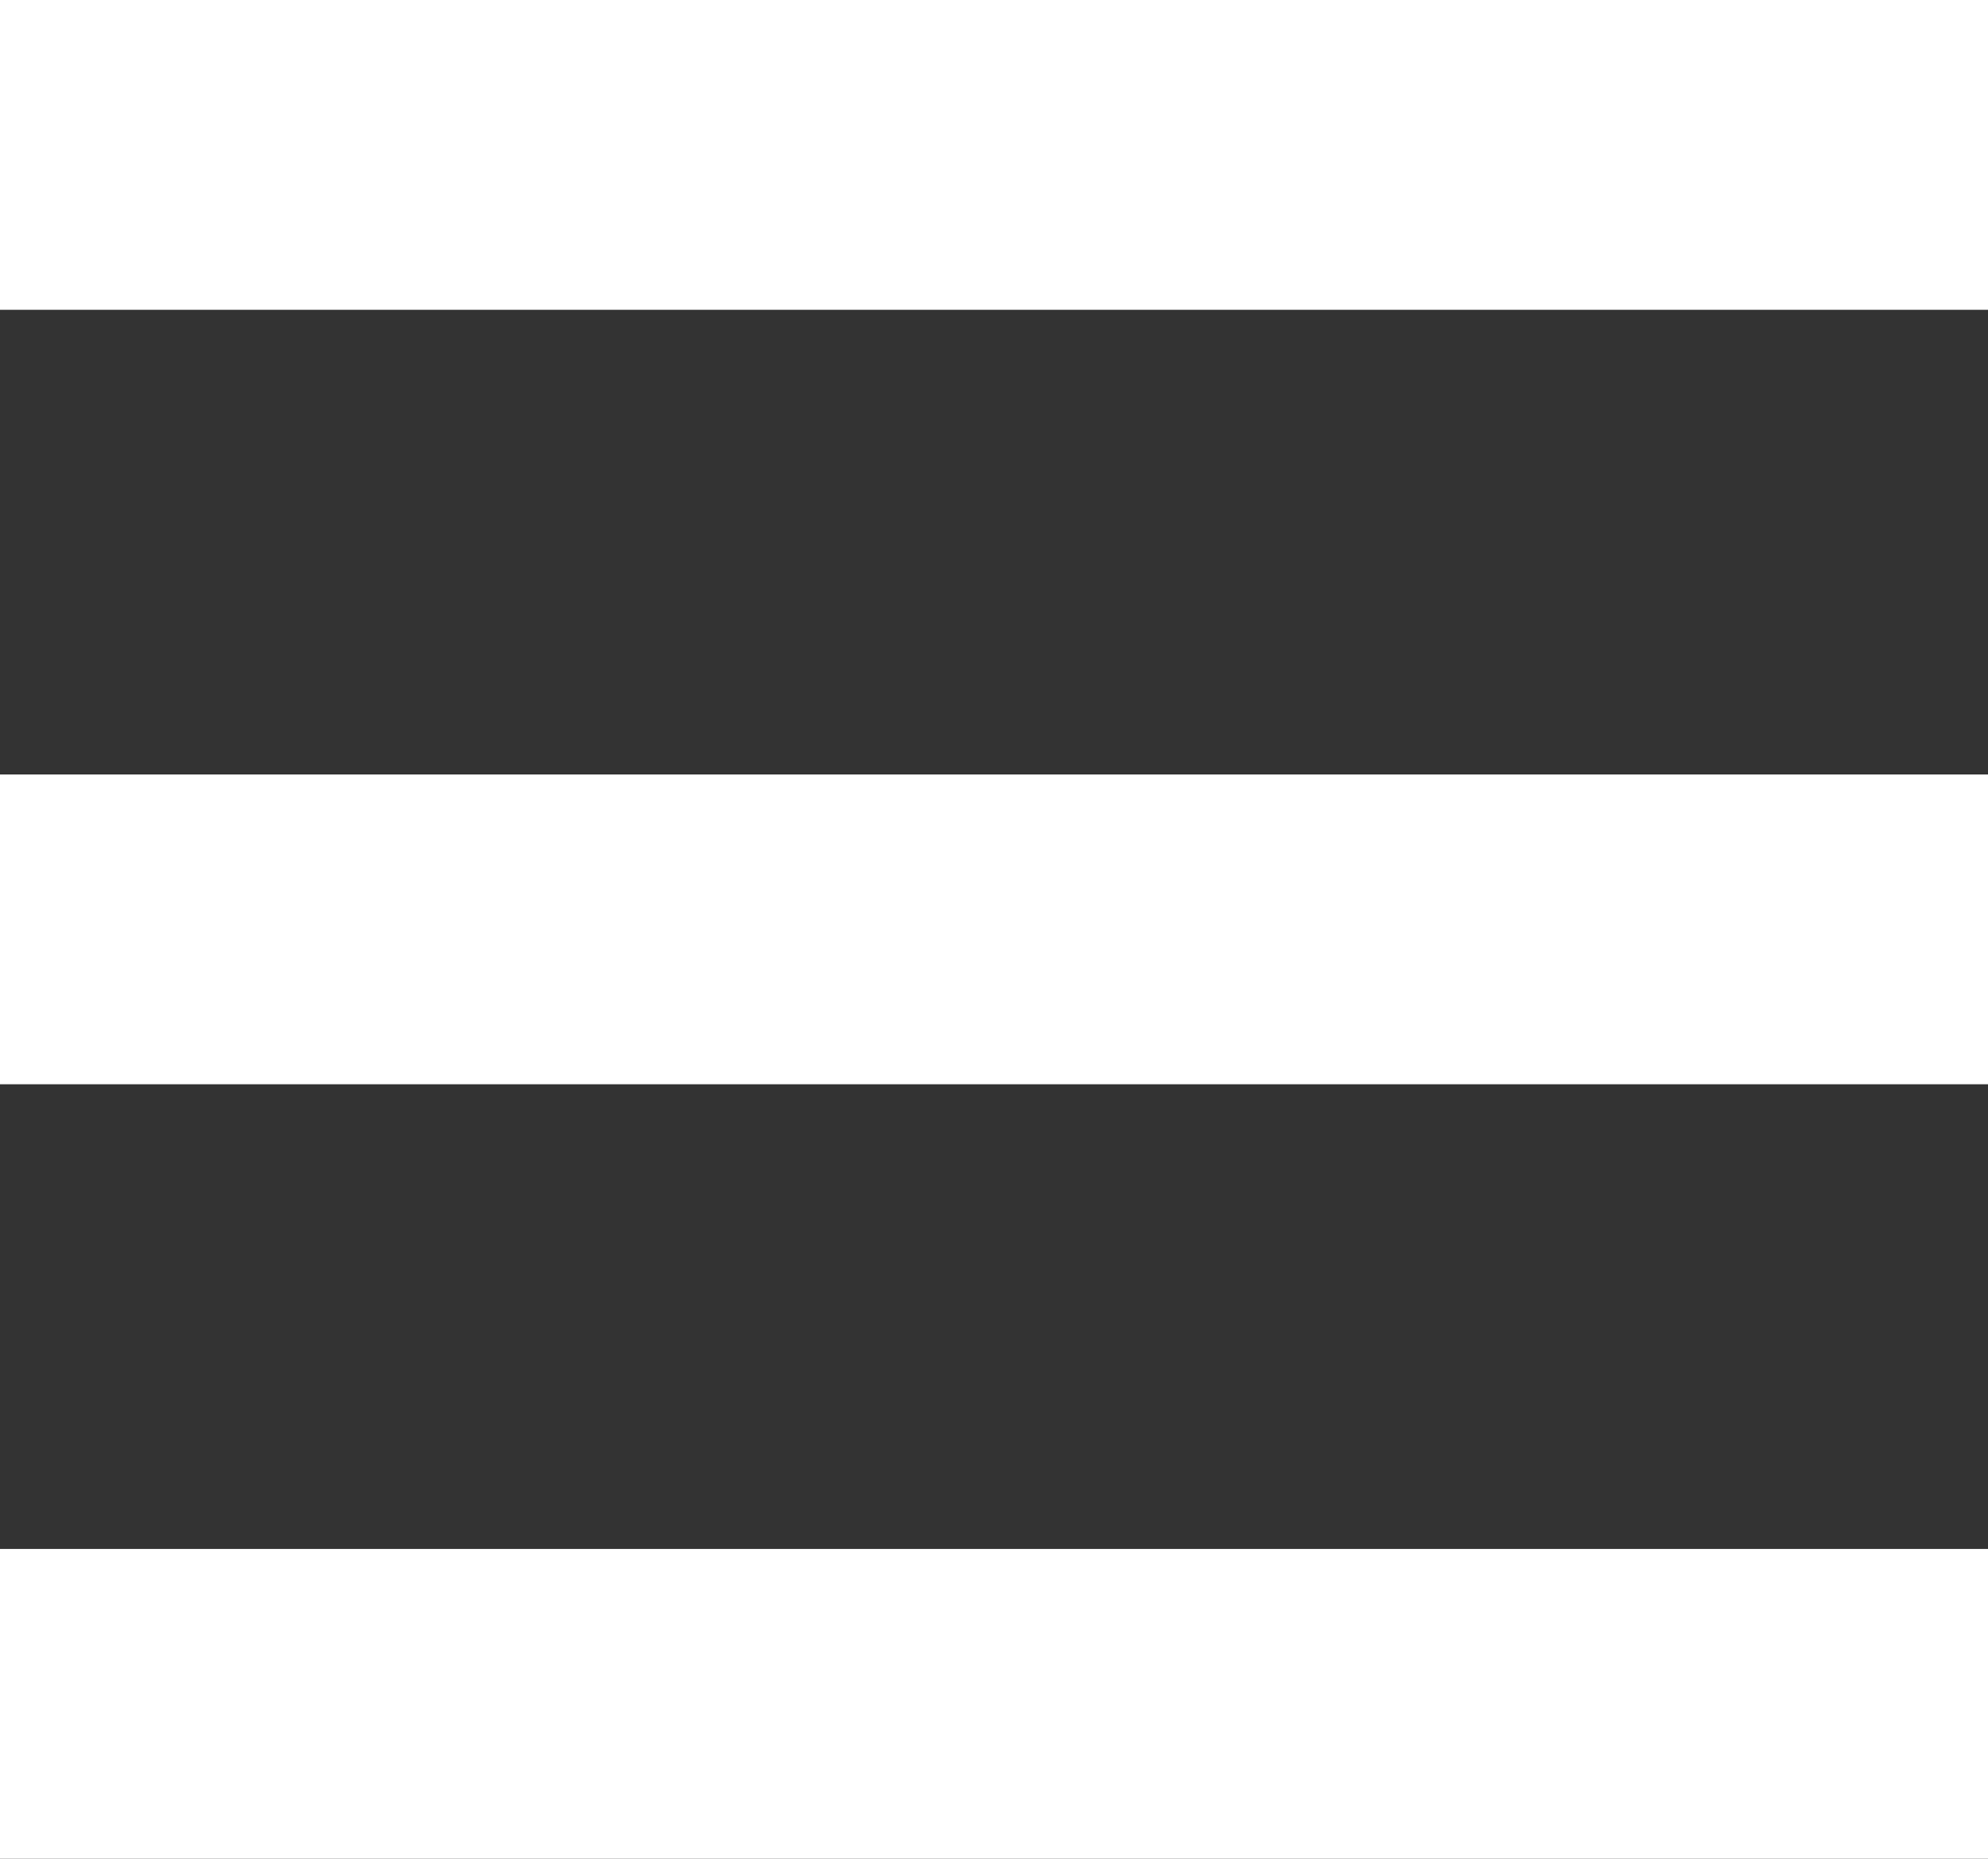 <svg width="77" height="72" viewBox="0 0 77 72" fill="none" xmlns="http://www.w3.org/2000/svg">
<rect x="0" y="0" width="77" height="72" fill="#333333" stroke="none"/>
<rect width="77" height="12" fill="white"/>
<rect y="60" width="77" height="12" fill="white"/>
<rect y="30" width="77" height="12" fill="white"/>
</svg>
